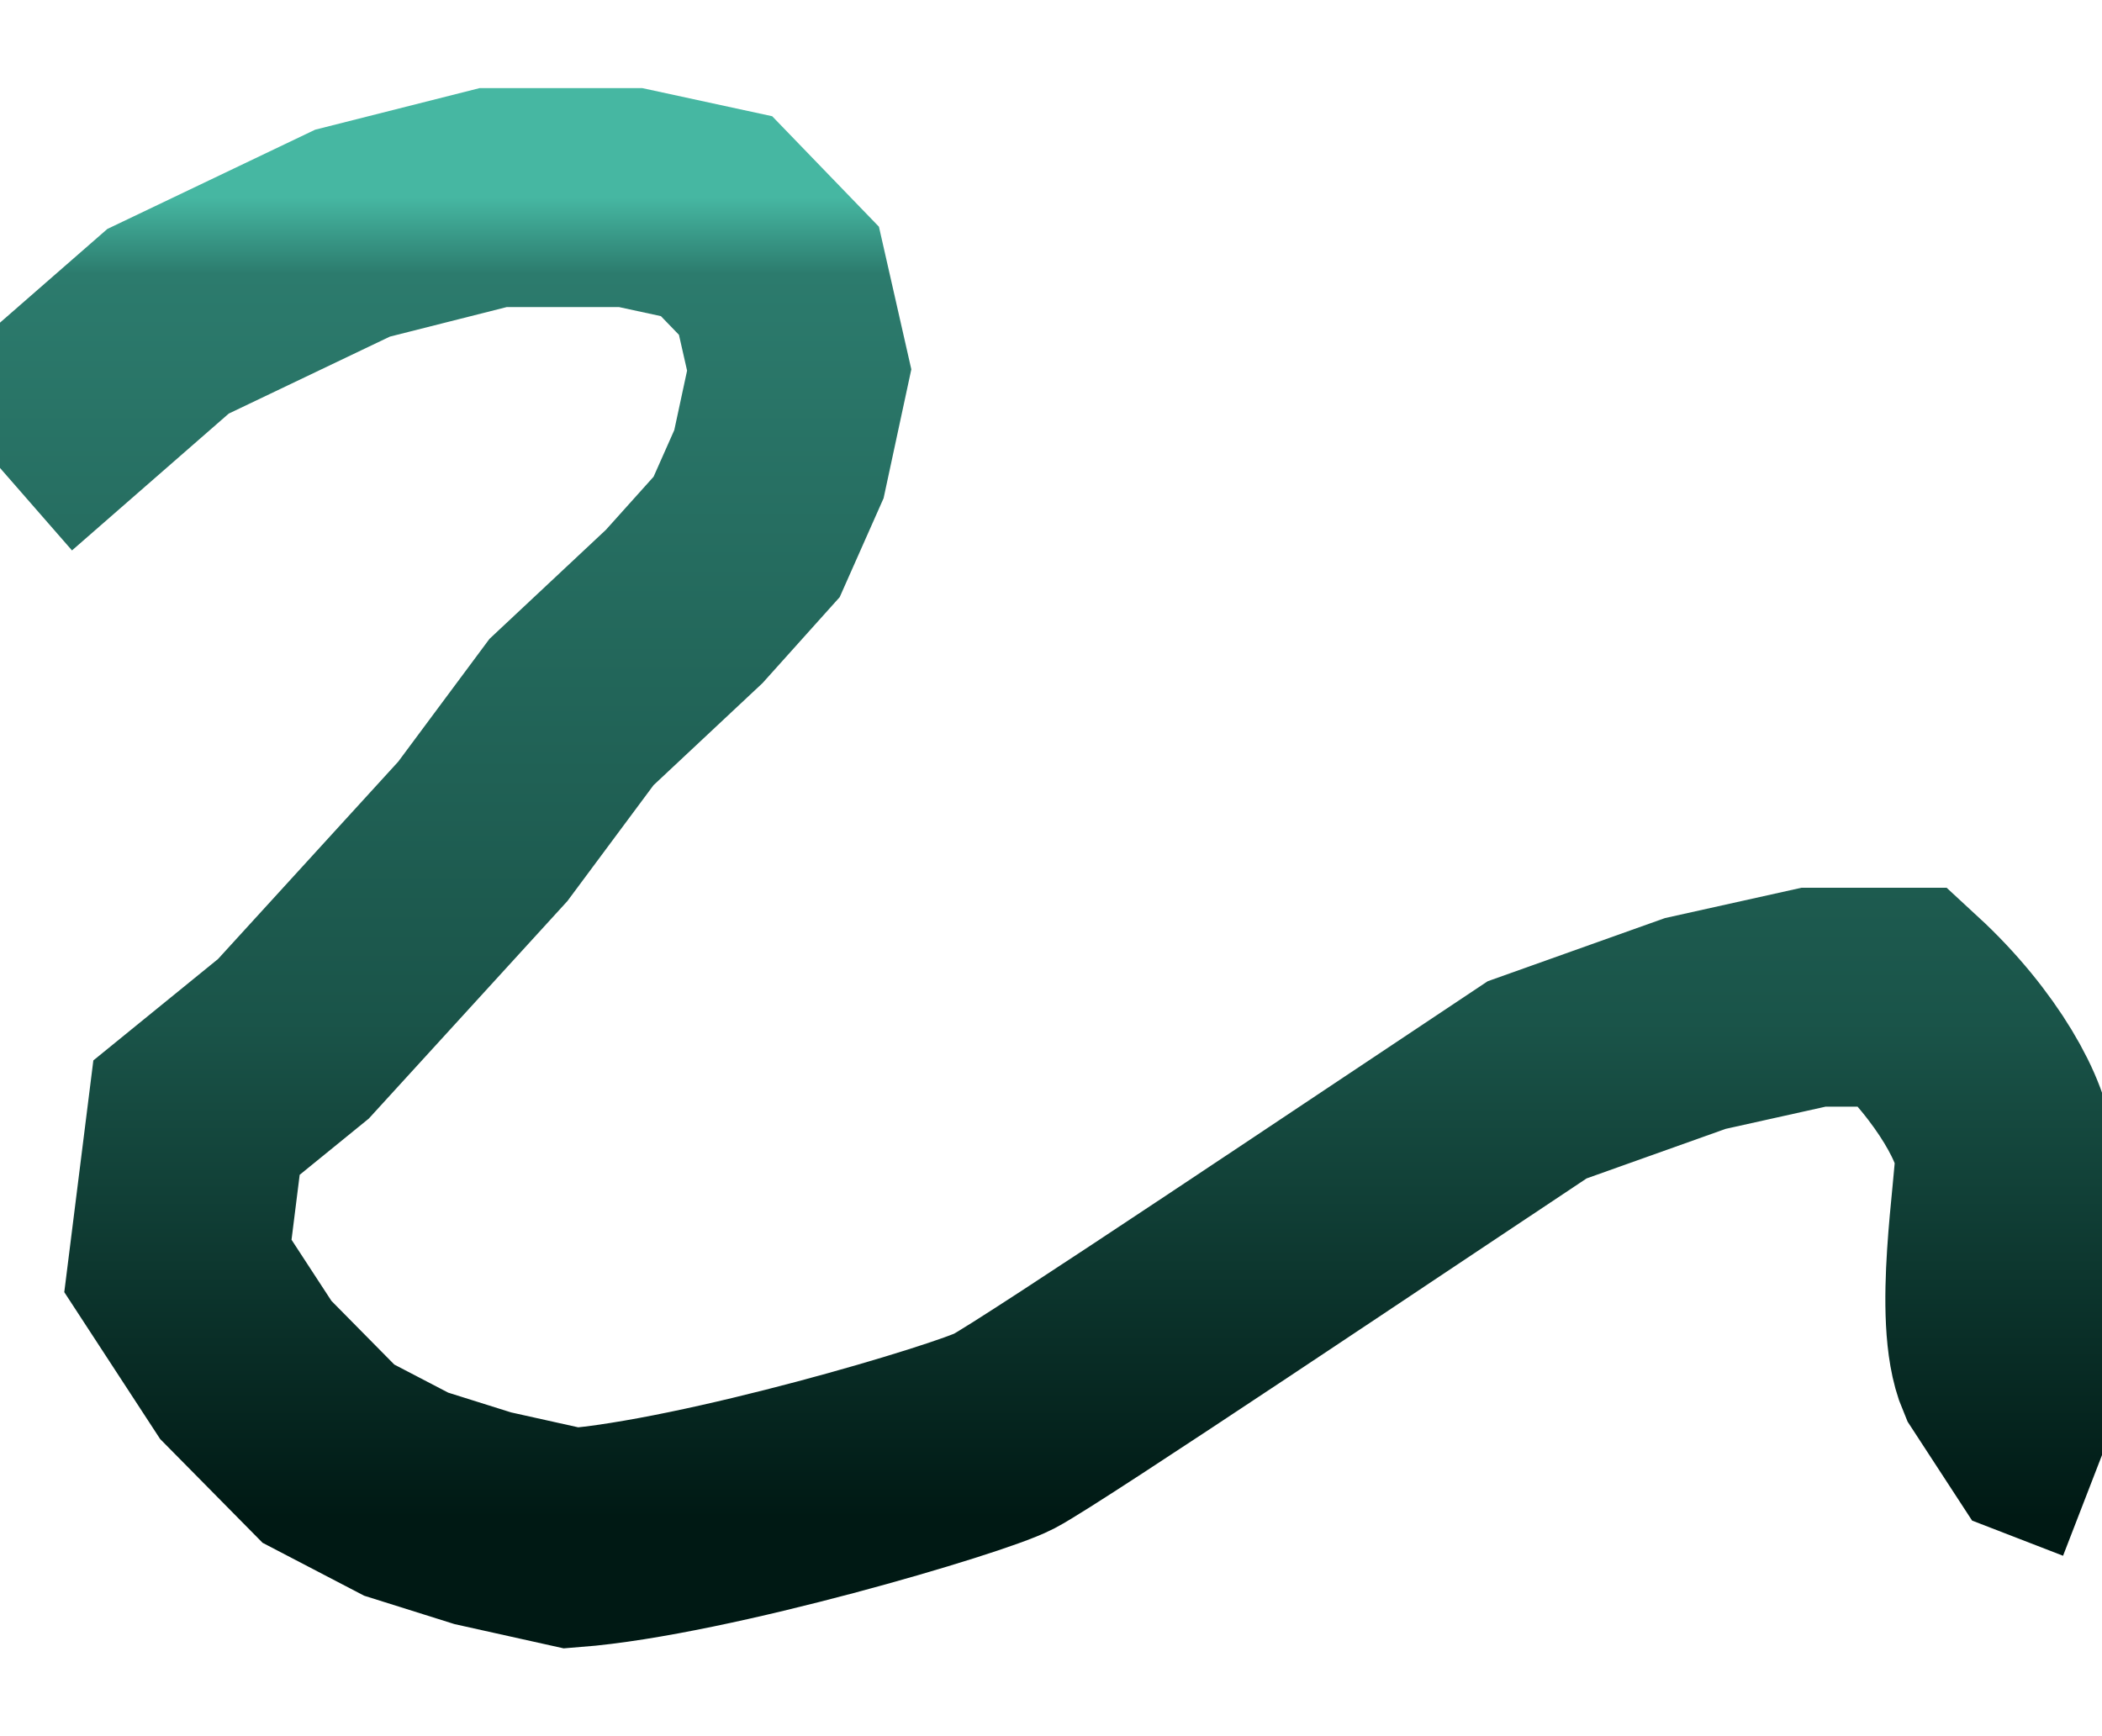 <svg width="1920" height="1586" viewBox="0 0 1920 1586" fill="none" xmlns="http://www.w3.org/2000/svg">
<g filter="url(#filter0_f_0_1313)">
<path d="M0 427.5L153.5 293.5L322 213L450.5 180.5H576L654.5 197.5L711.5 256.5L730 338L711.5 424L682 490.5L625 554L522 650.5L441 759.5L268 949L179.5 1021L162.5 1156.5L224.5 1251.5L300 1328L371 1365L441 1387L522 1405C644.5 1395.5 886.033 1323.66 917 1307.5C951.5 1289.5 1267 1077.5 1404 986.5L1548.5 935L1656.5 911H1739C1797 964.5 1831 1026.6 1831 1057C1831 1087.4 1811 1204.5 1831 1251.5L1867.5 1307.5L1920.5 1328" stroke="url(#paint0_linear_0_1313)" stroke-width="200"/>
</g>
<defs>
<filter id="filter0_f_0_1313" x="-145.764" y="0.5" width="2182.34" height="1585.35" filterUnits="userSpaceOnUse" color-interpolation-filters="sRGB">
<feFlood flood-opacity="0" result="BackgroundImageFix"/>
<feBlend mode="normal" in="SourceGraphic" in2="BackgroundImageFix" result="shape"/>
<feGaussianBlur stdDeviation="40" result="effect1_foregroundBlur_0_1313"/>
</filter>
<linearGradient id="paint0_linear_0_1313" x1="960.25" y1="180.5" x2="960.25" y2="1387" gradientUnits="userSpaceOnUse">
<stop stop-color="#46B7A2"/>
<stop offset="0.058" stop-color="#2C7B6D"/>
<stop offset="0.625" stop-color="#1A5449"/>
<stop offset="1" stop-color="#001914"/>
</linearGradient>
</defs>
</svg>
